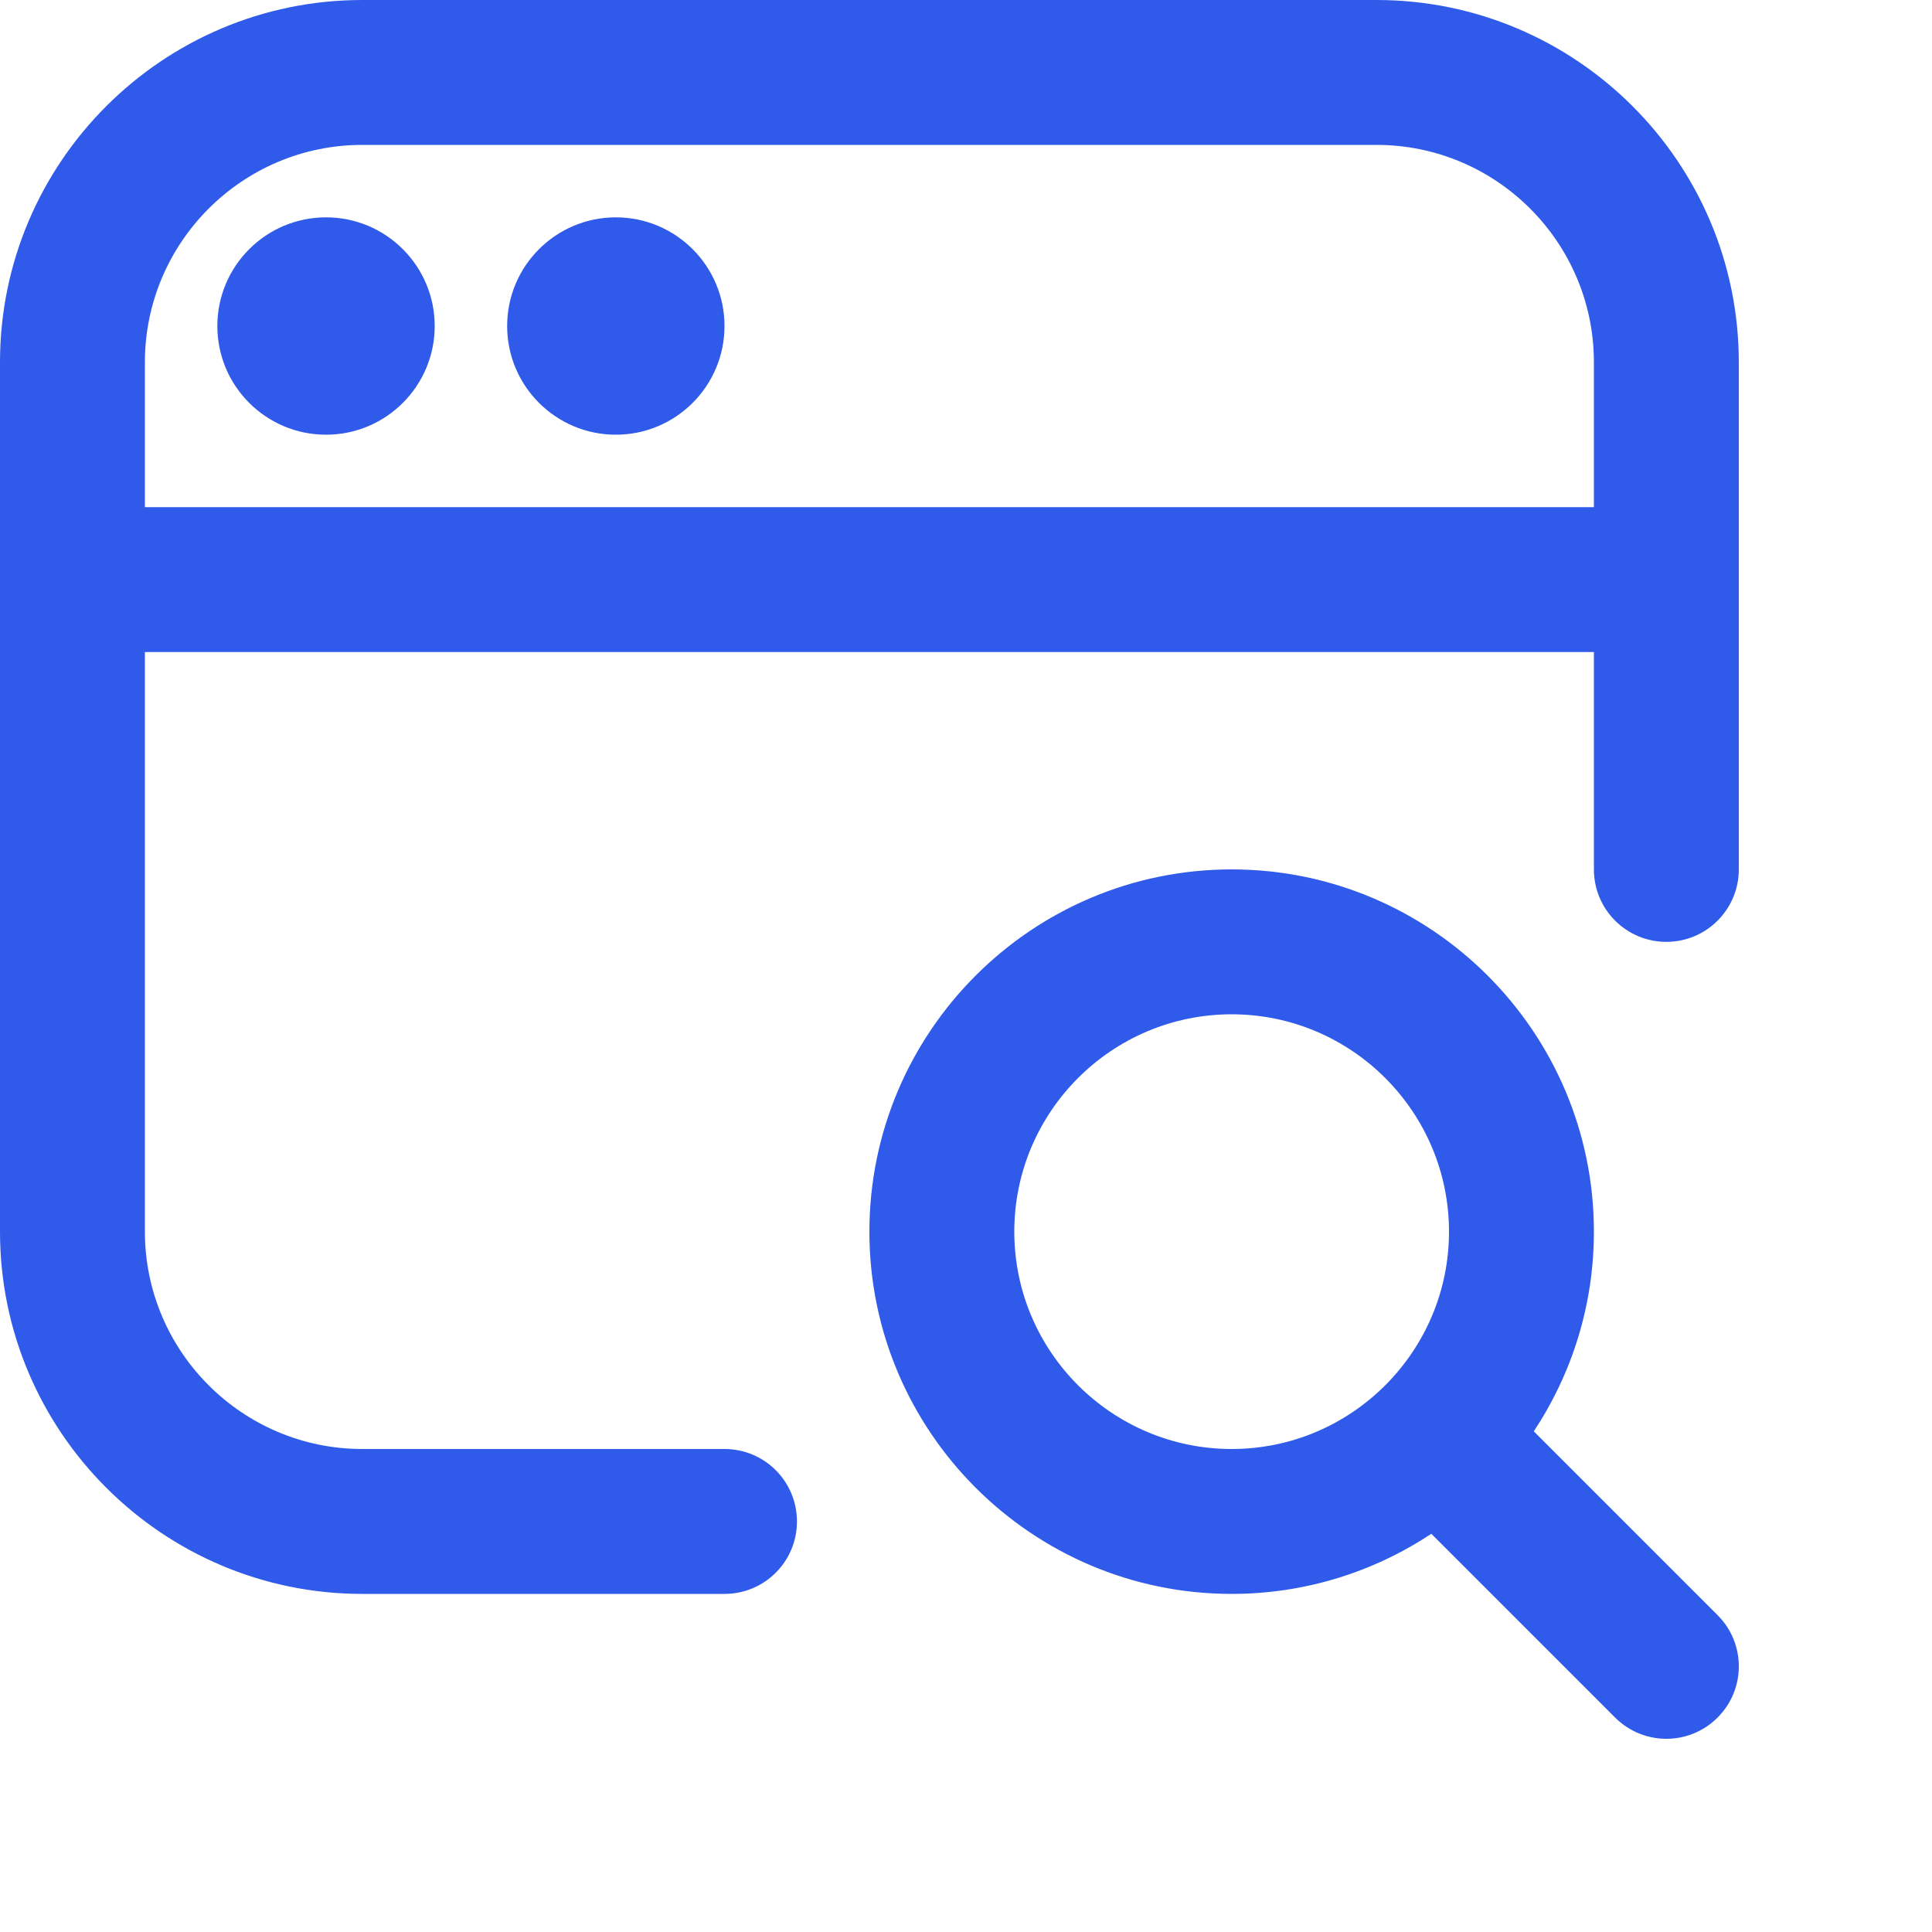 <svg width="100" height="100" viewBox="0 0 100 100" fill="none" xmlns="http://www.w3.org/2000/svg">
<path d="M79.388 74.085C81.353 71.119 82.5 67.567 82.5 63.75C82.5 53.411 74.089 45 63.75 45C53.411 45 45 53.411 45 63.75C45 74.089 53.411 82.5 63.75 82.5C67.567 82.5 71.119 81.353 74.085 79.388L83.599 88.901C84.33 89.632 85.29 90 86.25 90C87.21 90 88.17 89.632 88.901 88.901C90.368 87.435 90.368 85.065 88.901 83.599L79.388 74.085ZM52.5 63.75C52.5 57.547 57.547 52.5 63.75 52.5C69.953 52.5 75 57.547 75 63.75C75 69.953 69.953 75 63.75 75C57.547 75 52.5 69.953 52.5 63.75ZM22.5 16.875C22.5 19.98 19.98 22.5 16.875 22.5C13.77 22.5 11.25 19.98 11.25 16.875C11.25 13.77 13.77 11.25 16.875 11.25C19.98 11.25 22.5 13.77 22.5 16.875ZM37.5 16.875C37.5 19.98 34.98 22.5 31.875 22.5C28.77 22.5 26.25 19.98 26.25 16.875C26.25 13.77 28.77 11.25 31.875 11.25C34.98 11.25 37.5 13.77 37.5 16.875ZM71.25 0H18.75C8.411 0 0 8.411 0 18.75V63.75C0 74.089 8.411 82.5 18.75 82.5H37.5C39.574 82.5 41.25 80.824 41.25 78.75C41.25 76.676 39.574 75 37.5 75H18.75C12.547 75 7.5 69.953 7.5 63.75V33.75H82.5V45C82.5 47.07 84.176 48.75 86.25 48.75C88.324 48.75 90 47.07 90 45V18.75C90 8.411 81.589 0 71.25 0ZM7.5 26.25V18.75C7.5 12.547 12.547 7.5 18.75 7.5H71.25C77.453 7.5 82.5 12.547 82.5 18.75V26.25H7.5Z" fill="#2F5AEA"/>
</svg>
